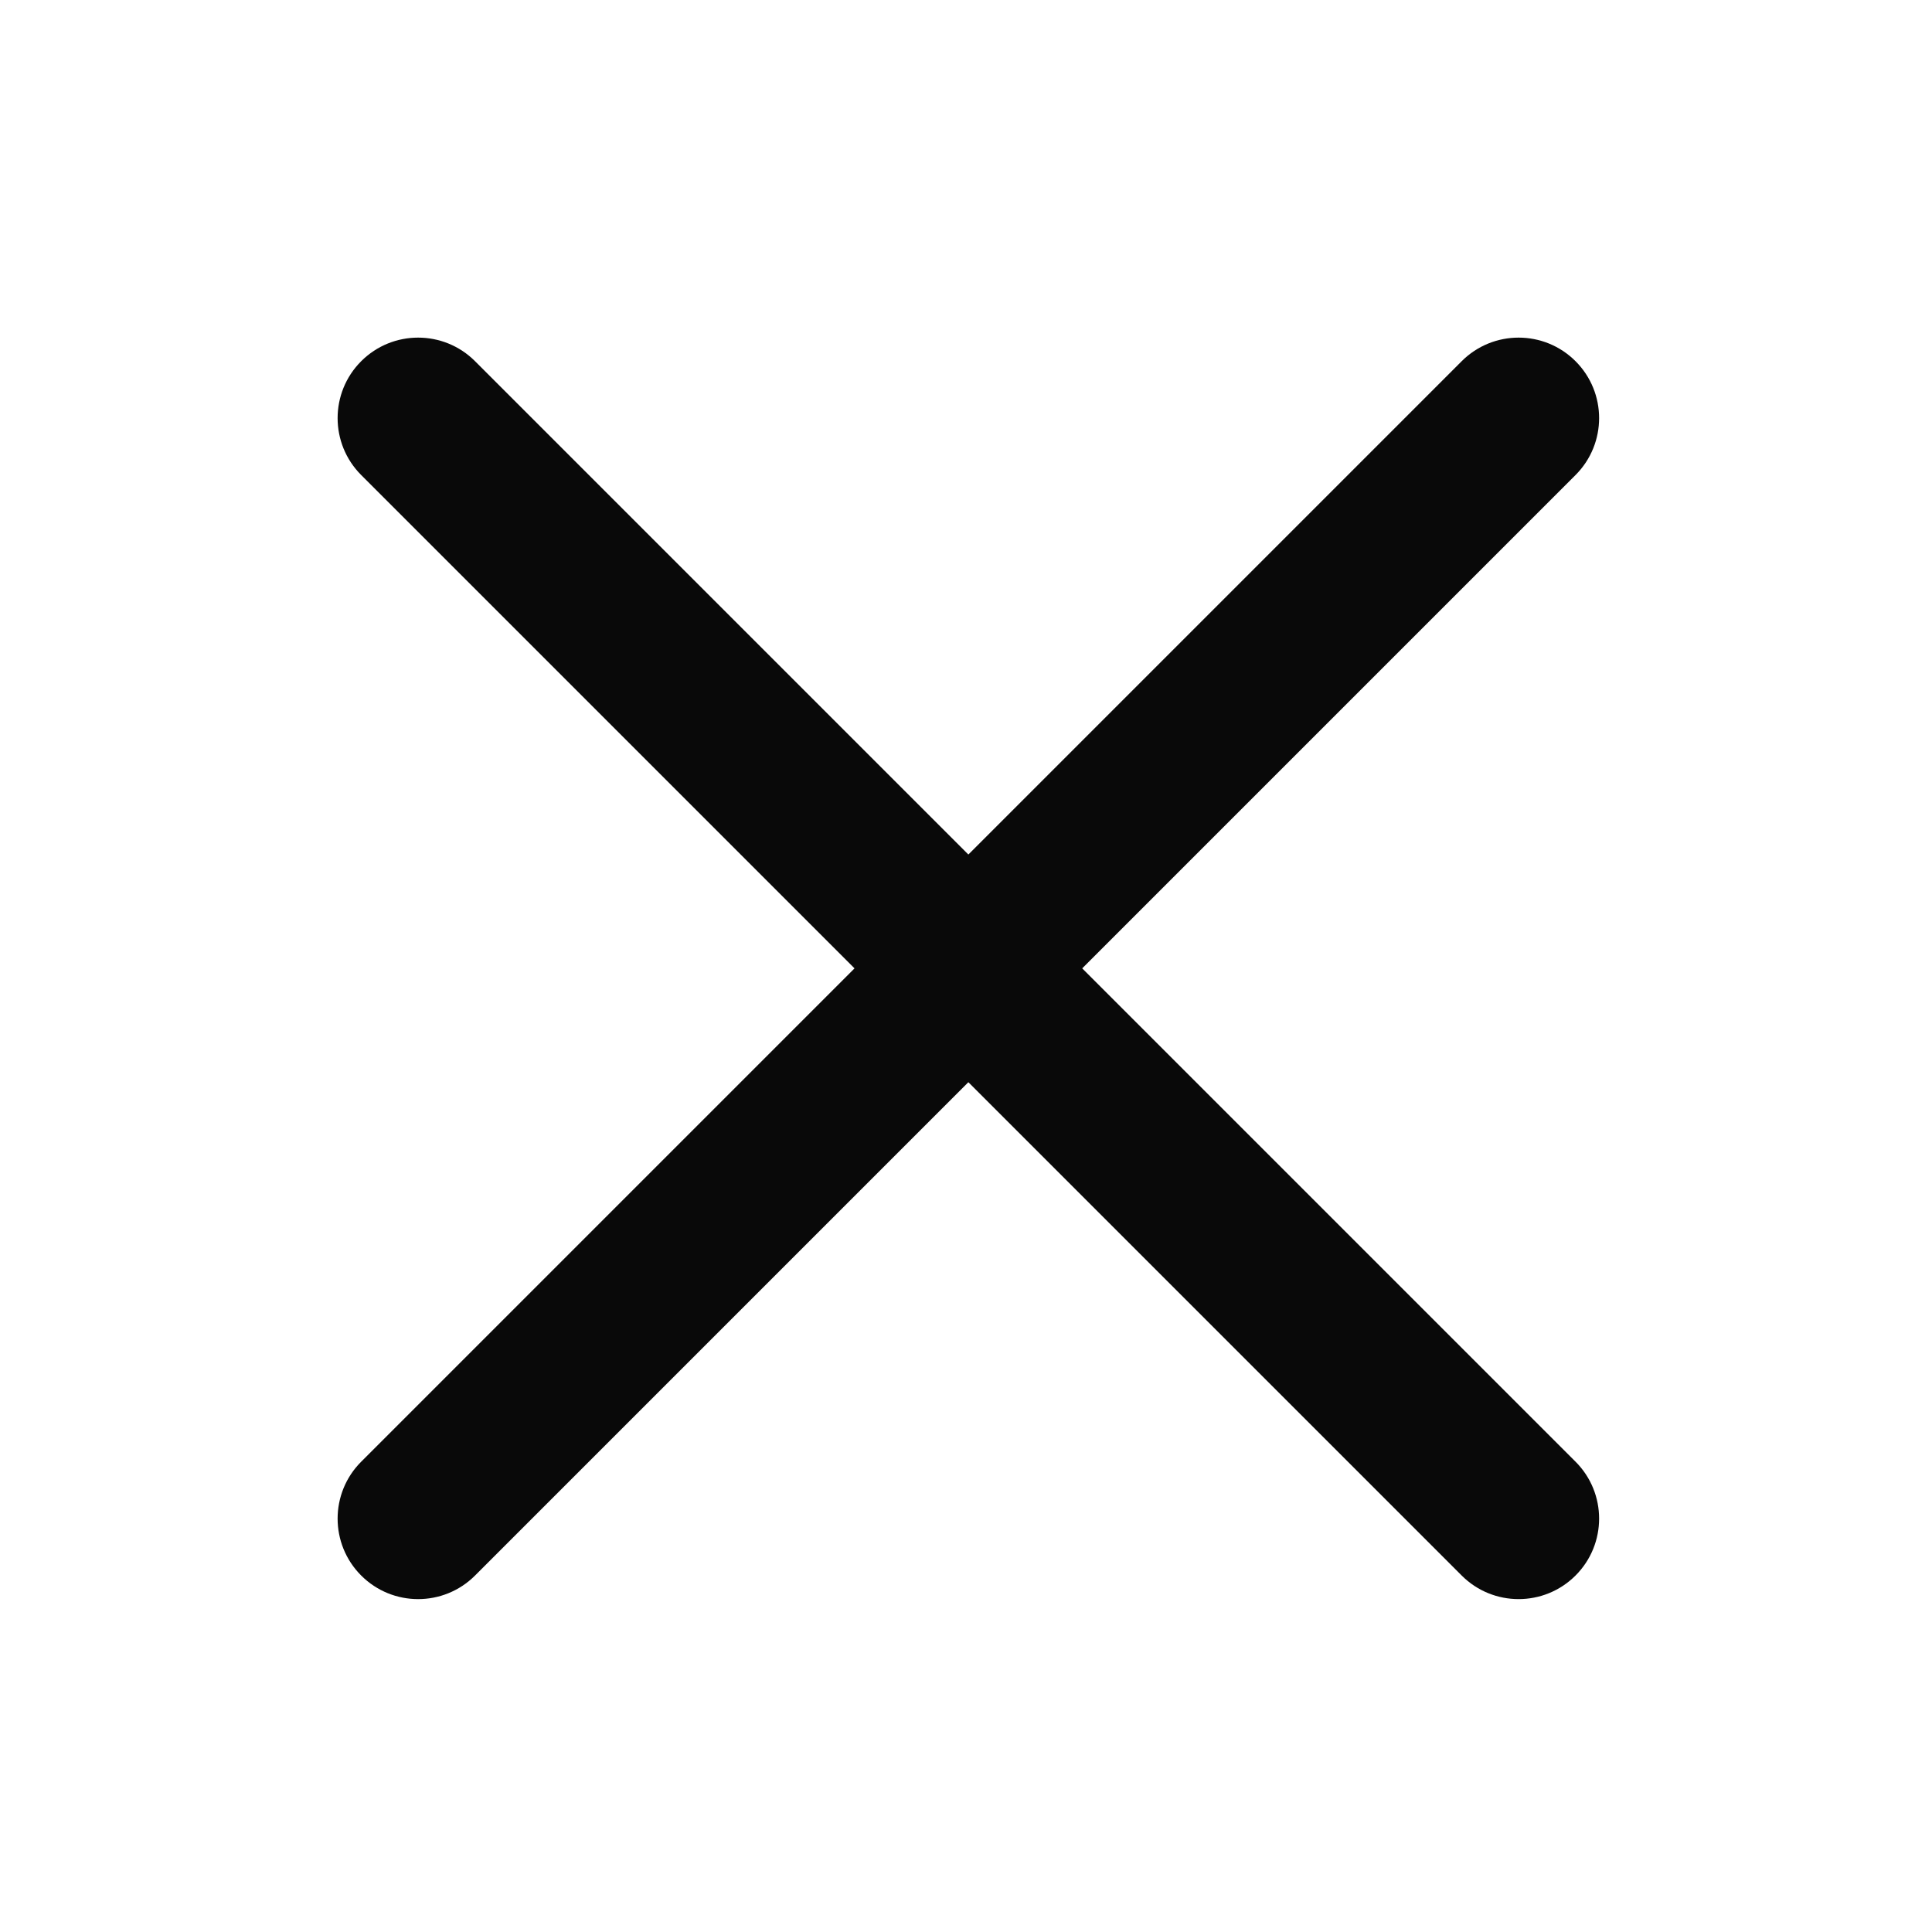 <?xml version="1.0" standalone="no"?><!DOCTYPE svg PUBLIC "-//W3C//DTD SVG 1.1//EN" "http://www.w3.org/Graphics/SVG/1.1/DTD/svg11.dtd"><svg class="icon" width="200px" height="200.00px" viewBox="0 0 1024 1024" version="1.1" xmlns="http://www.w3.org/2000/svg"><path d="M573.593 513.252l261.472 261.472c16.663 16.663 16.663 43.678 0 60.34s-43.678 16.663-60.34 0L513.252 573.593 251.781 835.065c-16.663 16.663-43.678 16.663-60.339 0-16.663-16.663-16.663-43.678 0-60.34l261.472-261.472L191.441 251.781c-16.663-16.663-16.663-43.678 0-60.339 16.662-16.663 43.677-16.663 60.339 0l261.472 261.472 261.472-261.472c16.663-16.663 43.678-16.663 60.34 0 16.663 16.662 16.663 43.677 0 60.339L573.593 513.252z" fill="#090909" /></svg>